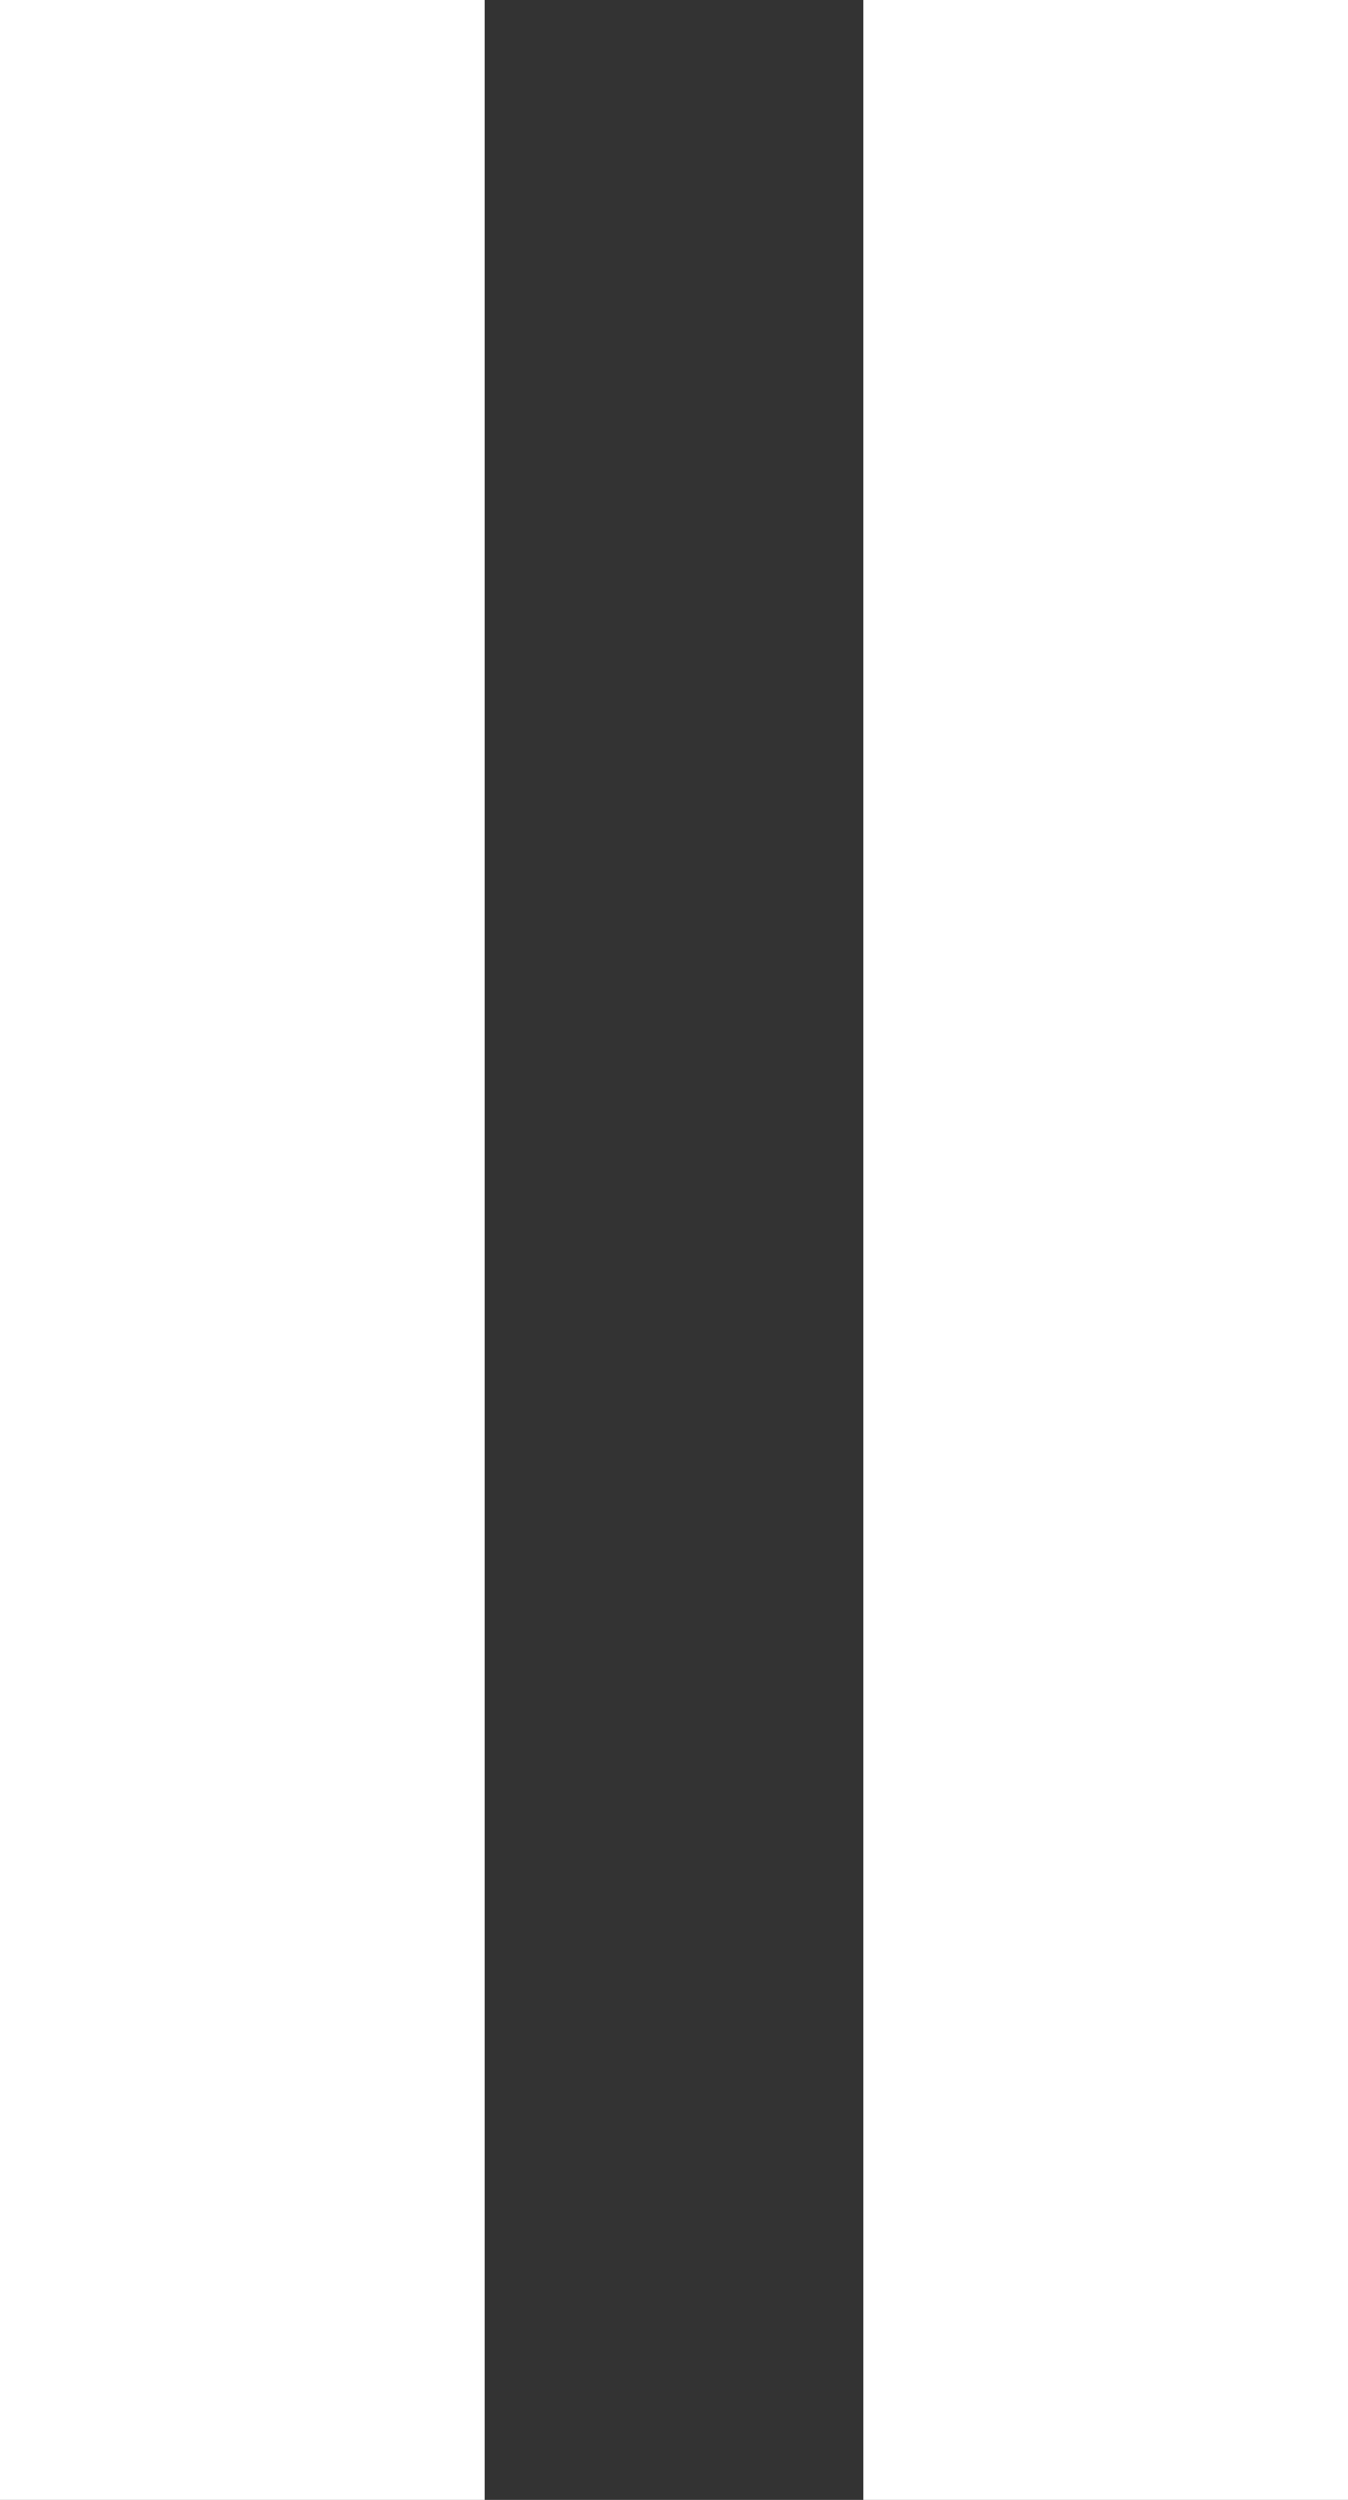 <?xml version="1.0" encoding="utf-8"?>
<!-- Generator: Adobe Illustrator 21.0.0, SVG Export Plug-In . SVG Version: 6.00 Build 0)  -->
<svg version="1.1" id="图层_1" xmlns="http://www.w3.org/2000/svg" xmlns:xlink="http://www.w3.org/1999/xlink" x="0px" y="0px"
	 viewBox="0 0 8.9 16.5" style="enable-background:new 0 0 8.9 16.5;" xml:space="preserve">
<rect x="0" y="0" width="8.9" height="16.5" fill="#333333" stroke="none"/>
<style type="text/css">
	.st0{fill:#FFFFFF;}
</style>
<title>资源 39</title>
<g id="图层_2">
	<g id="图2">
		<rect class="st0" width="3.2" height="16.5"/>
		<rect x="5.7" class="st0" width="3.2" height="16.5"/>
	</g>
</g>
</svg>

